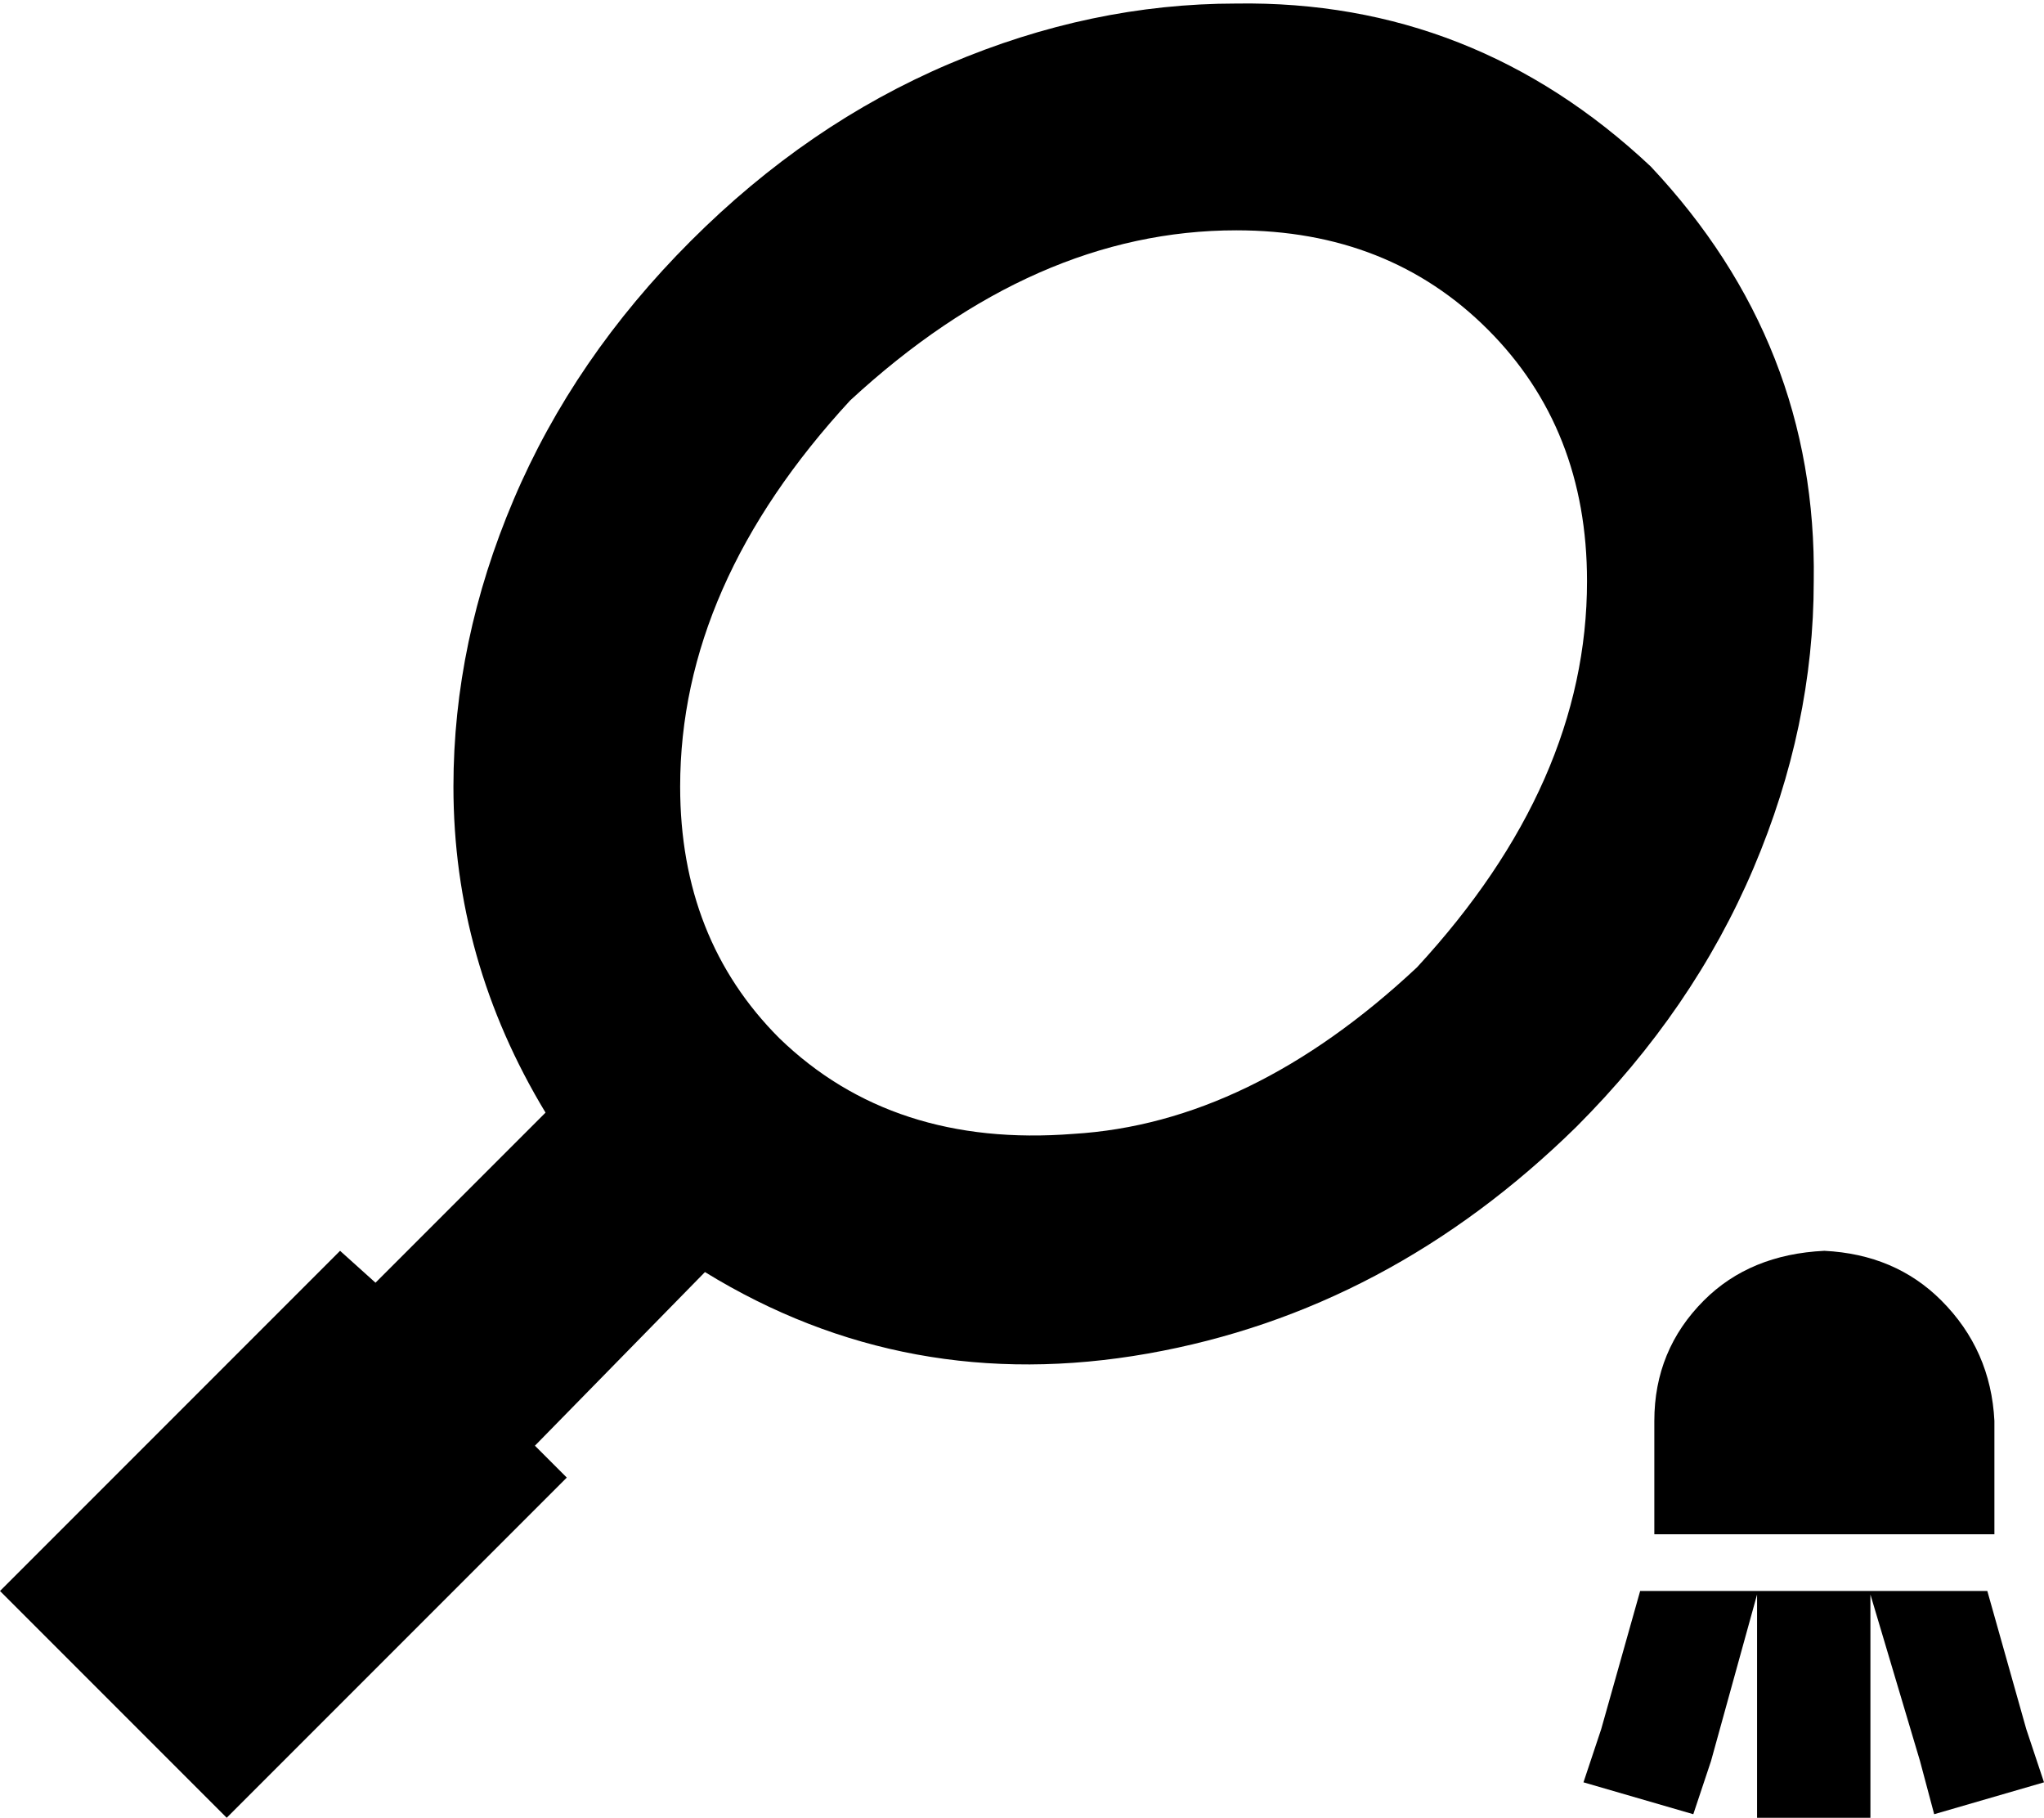 <svg xmlns="http://www.w3.org/2000/svg" viewBox="0 0 577 513">
    <path d="M 240 113 Q 292 65 349 65 Q 392 65 420 93 Q 448 121 448 164 Q 448 221 400 273 Q 353 317 303 320 Q 252 324 220 293 Q 192 265 192 222 Q 192 165 240 113 L 240 113 Z M 349 1 Q 308 1 268 18 L 268 18 Q 228 35 195 68 Q 162 101 145 141 Q 128 181 128 222 Q 128 271 154 314 L 106 362 L 96 353 L 0 449 L 64 513 L 160 417 L 151 408 L 199 359 Q 256 394 324 382 Q 392 370 445 318 Q 478 285 495 245 Q 512 205 512 164 Q 513 97 466 47 Q 416 0 349 1 L 349 1 Z M 515 353 Q 494 354 481 367 L 481 367 Q 467 381 467 401 L 467 433 L 563 433 L 563 401 Q 562 381 548 367 Q 535 354 515 353 L 515 353 Z M 463 449 L 452 488 L 447 503 L 478 512 L 483 497 L 496 450 L 496 497 L 496 513 L 528 513 L 528 497 L 528 450 L 542 497 L 546 512 L 577 503 L 572 488 L 561 449 L 463 449 L 463 449 Z"/>
</svg>
